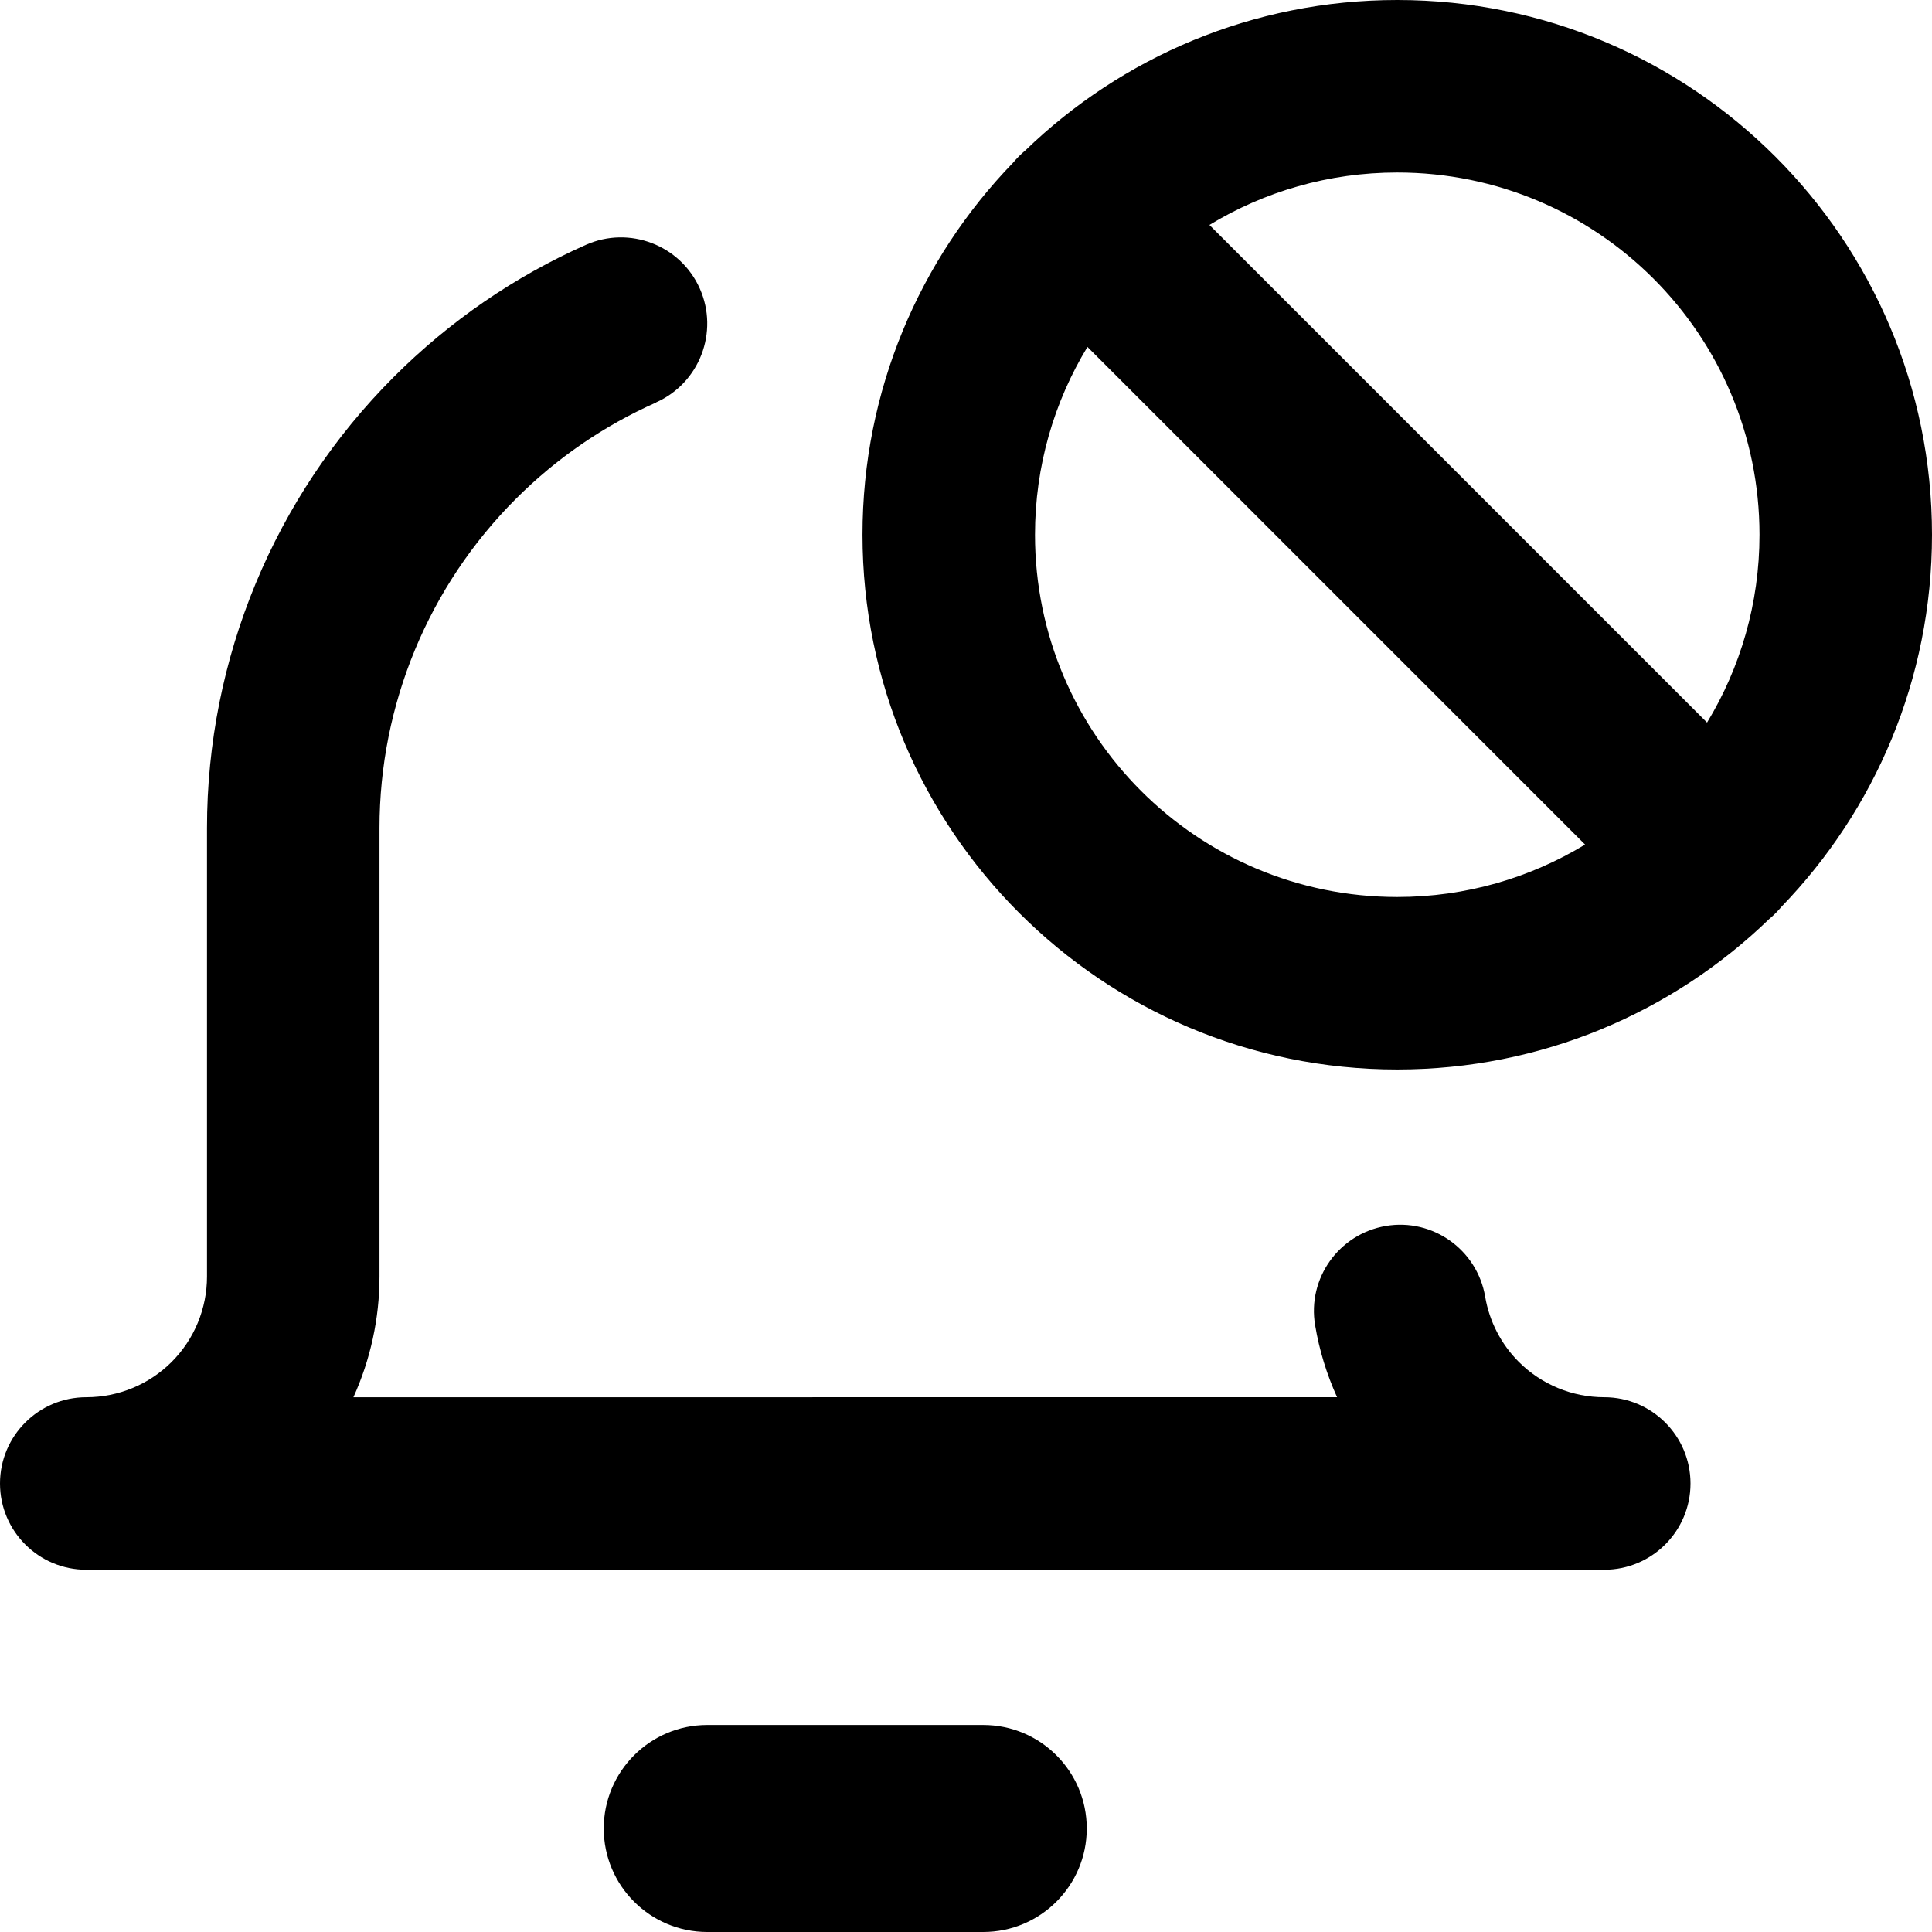 <svg xmlns="http://www.w3.org/2000/svg" fill="none" viewBox="0 0 14 14" id="Block-Bell-Notification--Streamline-Core-Remix">
  <desc>
    Block Bell Notification Streamline Icon: https://streamlinehq.com
  </desc>
  <g id="Free Remix/Interface Essential/block-bell-notification--notification-alarm-alert-bell-block">
    <path id="Union" fill="#000000" fill-rule="evenodd" d="M12.75 3.875c0 -1.45 -1.175 -2.625 -2.625 -2.625 -0.498 0 -0.964 0.139 -1.361 0.38L12.37 5.236c0.241 -0.397 0.38 -0.863 0.38 -1.361Zm0.16 2.695C13.585 5.872 14 4.922 14 3.875 14 1.735 12.265 0 10.125 0 9.078 0 8.128 0.415 7.43 1.09c-0.016 0.013 -0.032 0.028 -0.047 0.043 -0.015 0.015 -0.029 0.031 -0.043 0.047C6.665 1.878 6.25 2.828 6.25 3.875c0 2.14 1.735 3.875 3.875 3.875 1.047 0 1.997 -0.415 2.695 -1.09 0.016 -0.013 0.032 -0.028 0.047 -0.043 0.015 -0.015 0.029 -0.031 0.043 -0.047Zm-1.424 -0.45L7.88 2.514C7.639 2.911 7.5 3.377 7.5 3.875 7.5 5.325 8.675 6.5 10.125 6.5c0.498 0 0.964 -0.139 1.361 -0.38ZM4.375 13.25c0 -0.414 0.336 -0.75 0.75 -0.75h2c0.414 0 0.75 0.336 0.75 0.75s-0.336 0.75 -0.75 0.75h-2c-0.414 0 -0.75 -0.336 -0.75 -0.75Zm0.379 -10.334c0.315 -0.14 0.457 -0.51 0.317 -0.825 -0.14 -0.315 -0.51 -0.457 -0.825 -0.317 -0.514 0.228 -0.986 0.551 -1.391 0.956C1.987 3.597 1.5 4.773 1.5 6v3.25c0 0.232 -0.092 0.455 -0.256 0.619 -0.164 0.164 -0.387 0.256 -0.619 0.256 -0.345 0 -0.625 0.28 -0.625 0.625s0.28 0.625 0.625 0.625h11c0.345 0 0.625 -0.28 0.625 -0.625s-0.28 -0.625 -0.625 -0.625c-0.232 0 -0.455 -0.092 -0.619 -0.256 -0.129 -0.129 -0.214 -0.295 -0.244 -0.473 -0.058 -0.34 -0.38 -0.57 -0.72 -0.512 -0.34 0.058 -0.57 0.38 -0.512 0.72 0.03 0.18 0.084 0.355 0.159 0.521H2.561c0.123 -0.272 0.189 -0.57 0.189 -0.875v-3.25c0 -0.895 0.356 -1.754 0.989 -2.386 0.296 -0.296 0.641 -0.531 1.015 -0.697Z" clip-rule="evenodd" stroke-width="1"></path>
  </g>
</svg>